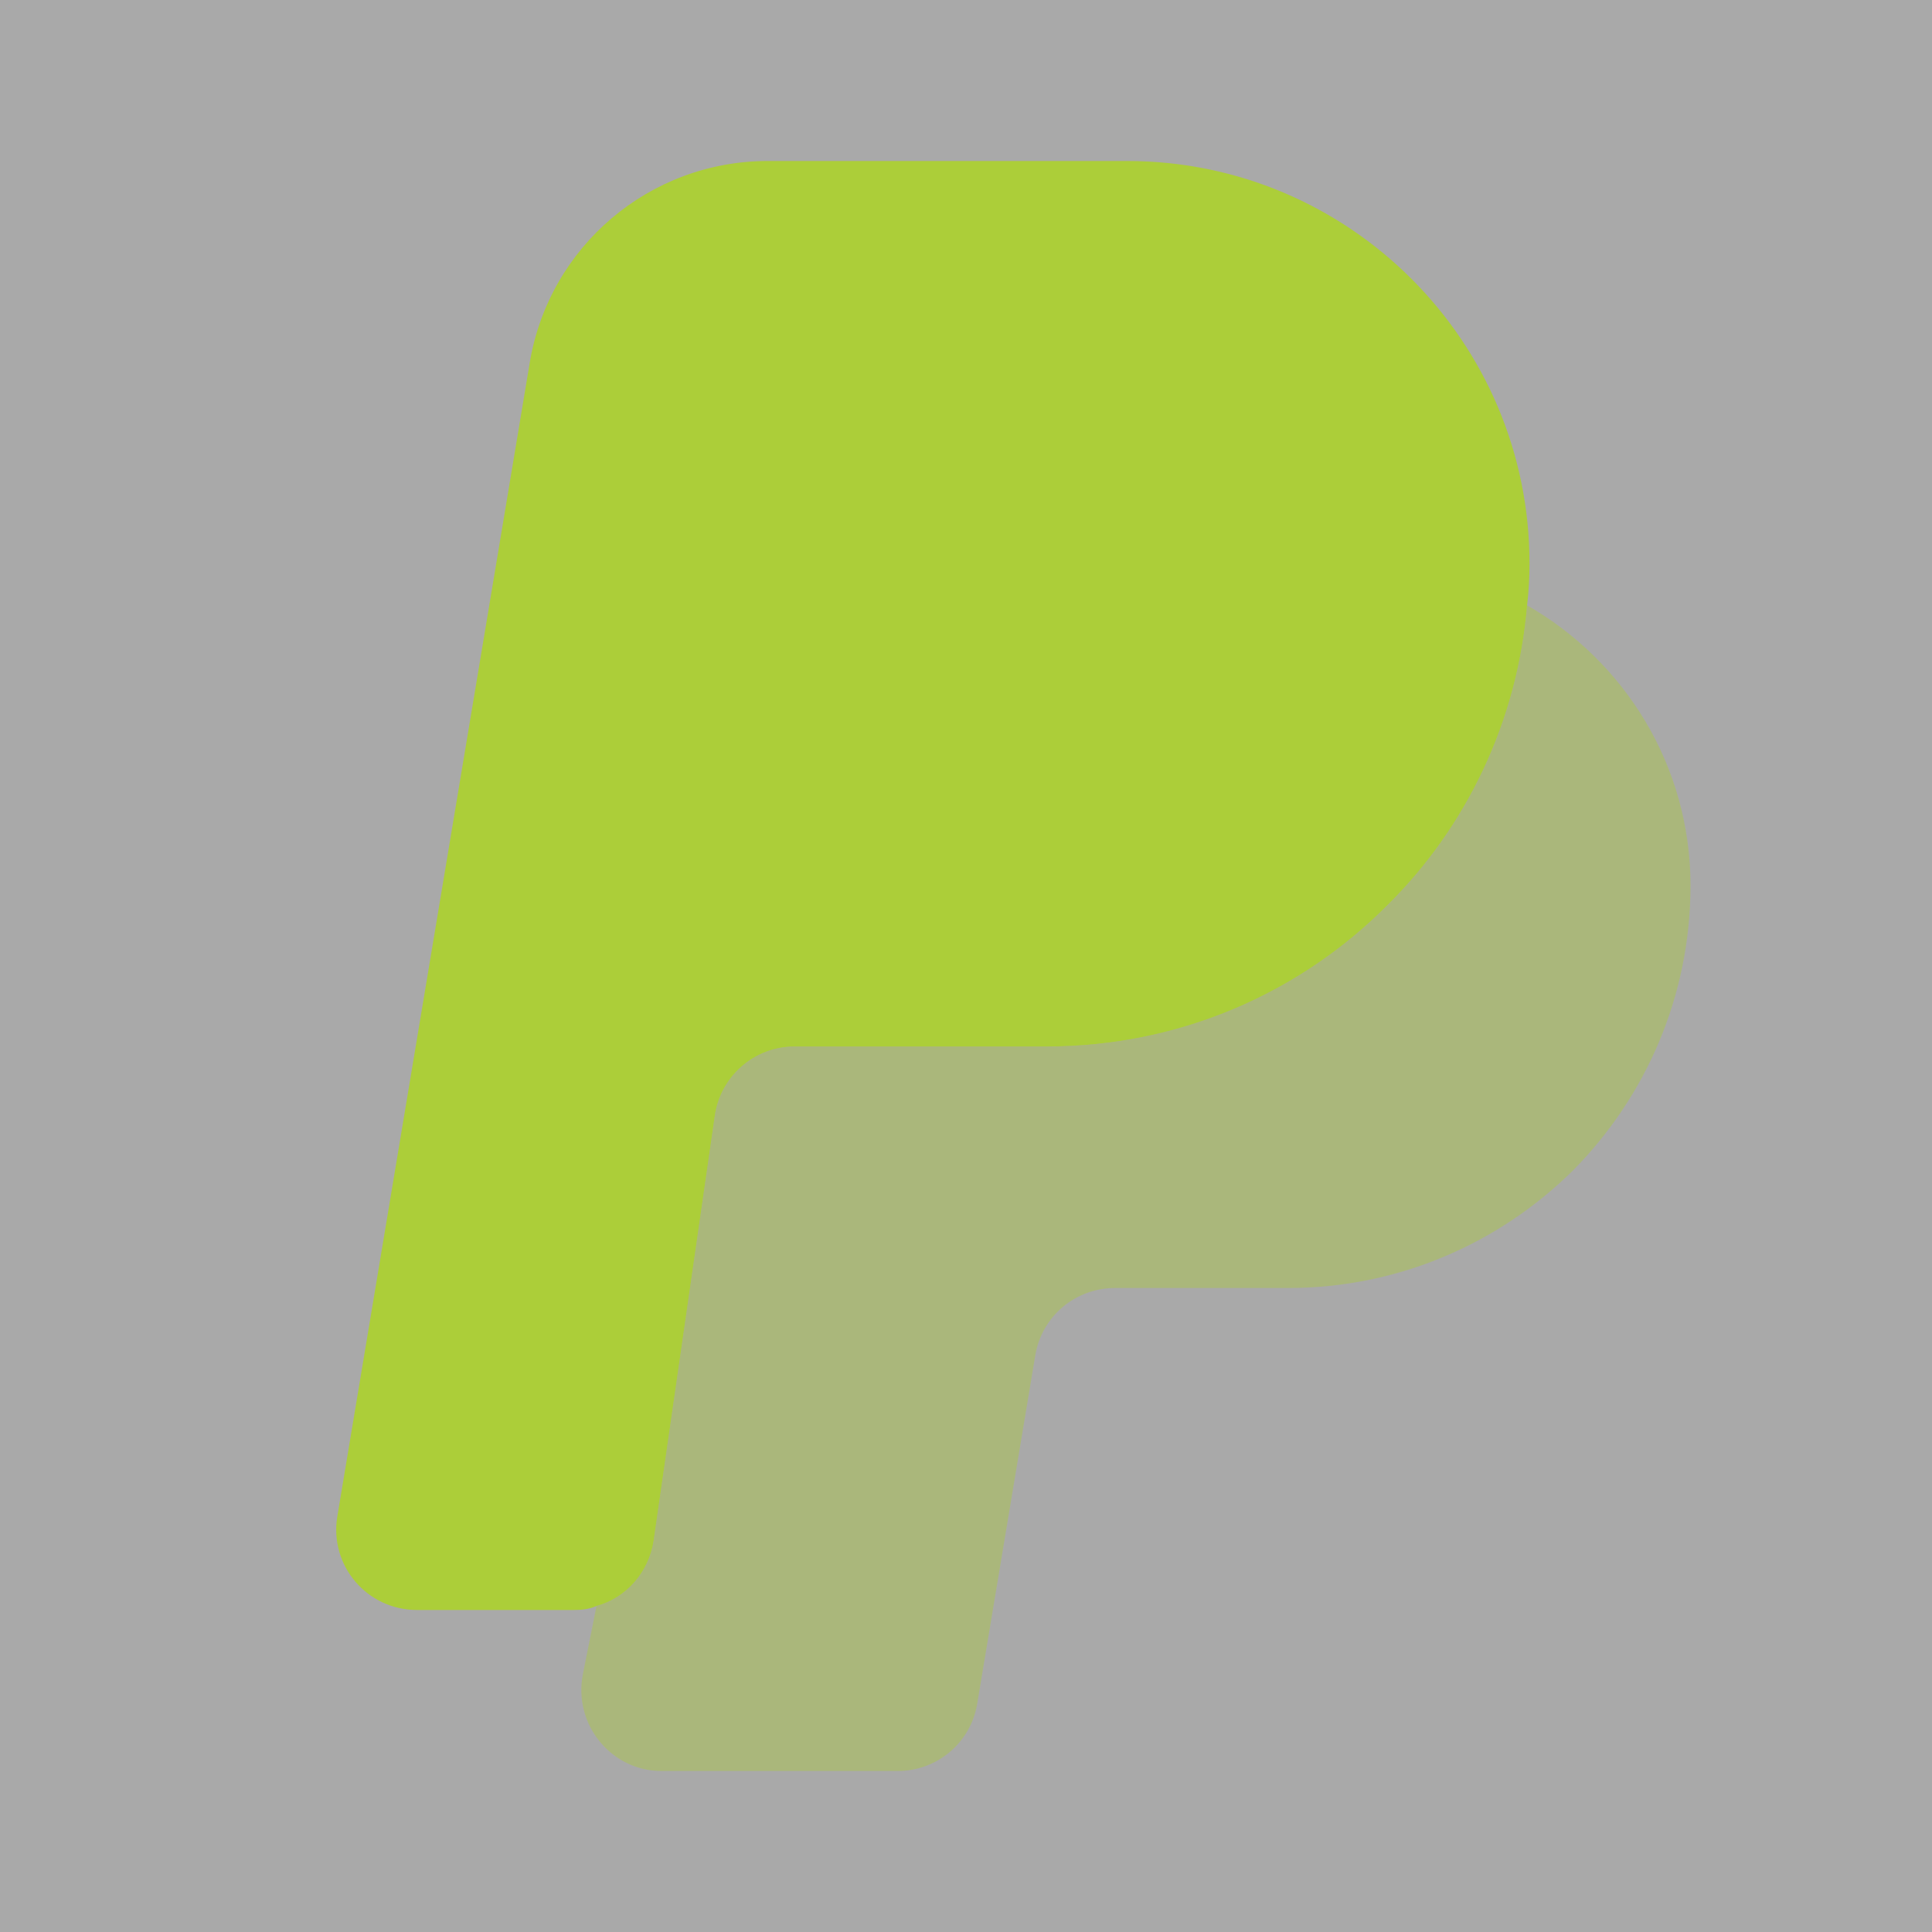 <svg width="43" height="43" viewBox="0 0 43 43" fill="none" xmlns="http://www.w3.org/2000/svg">
<rect x="0" y="0" width="43" height="43" fill="#333333" stroke="none"/>
<path opacity="0.58" d="M43 0H0V43H43V0Z" fill="white"/>
<path d="M34.042 12.542C34.042 12.864 34.024 13.169 33.988 13.473C33.773 16.071 32.626 18.418 30.888 20.138C28.953 22.091 26.266 23.292 23.292 23.292H17.684C16.788 23.292 16.035 23.955 15.91 24.832L14.548 34.292C14.441 34.991 13.939 35.565 13.276 35.744C13.115 35.815 12.954 35.833 12.774 35.833H9.281C8.17 35.833 7.328 34.848 7.507 33.755L11.789 8.08C12.219 5.482 14.459 3.583 17.092 3.583H25.083C30.028 3.583 34.042 7.597 34.042 12.542Z" fill="#ACCE39"/>
<path opacity="0.4" d="M37.625 19.708C37.625 22.181 36.622 24.42 35.009 26.051C33.379 27.663 31.139 28.667 28.667 28.667H24.815C23.937 28.667 23.184 29.294 23.041 30.172L21.751 37.912C21.608 38.79 20.855 39.417 19.977 39.417H14.727C13.599 39.417 12.757 38.377 12.972 37.267L13.276 35.744C13.939 35.565 14.441 34.991 14.548 34.292L15.91 24.832C16.035 23.955 16.788 23.292 17.684 23.292H23.292C26.266 23.292 28.953 22.091 30.888 20.138C32.626 18.418 33.773 16.071 33.988 13.473C36.156 14.71 37.625 17.039 37.625 19.708Z" fill="#ACCE39"/>
</svg>
